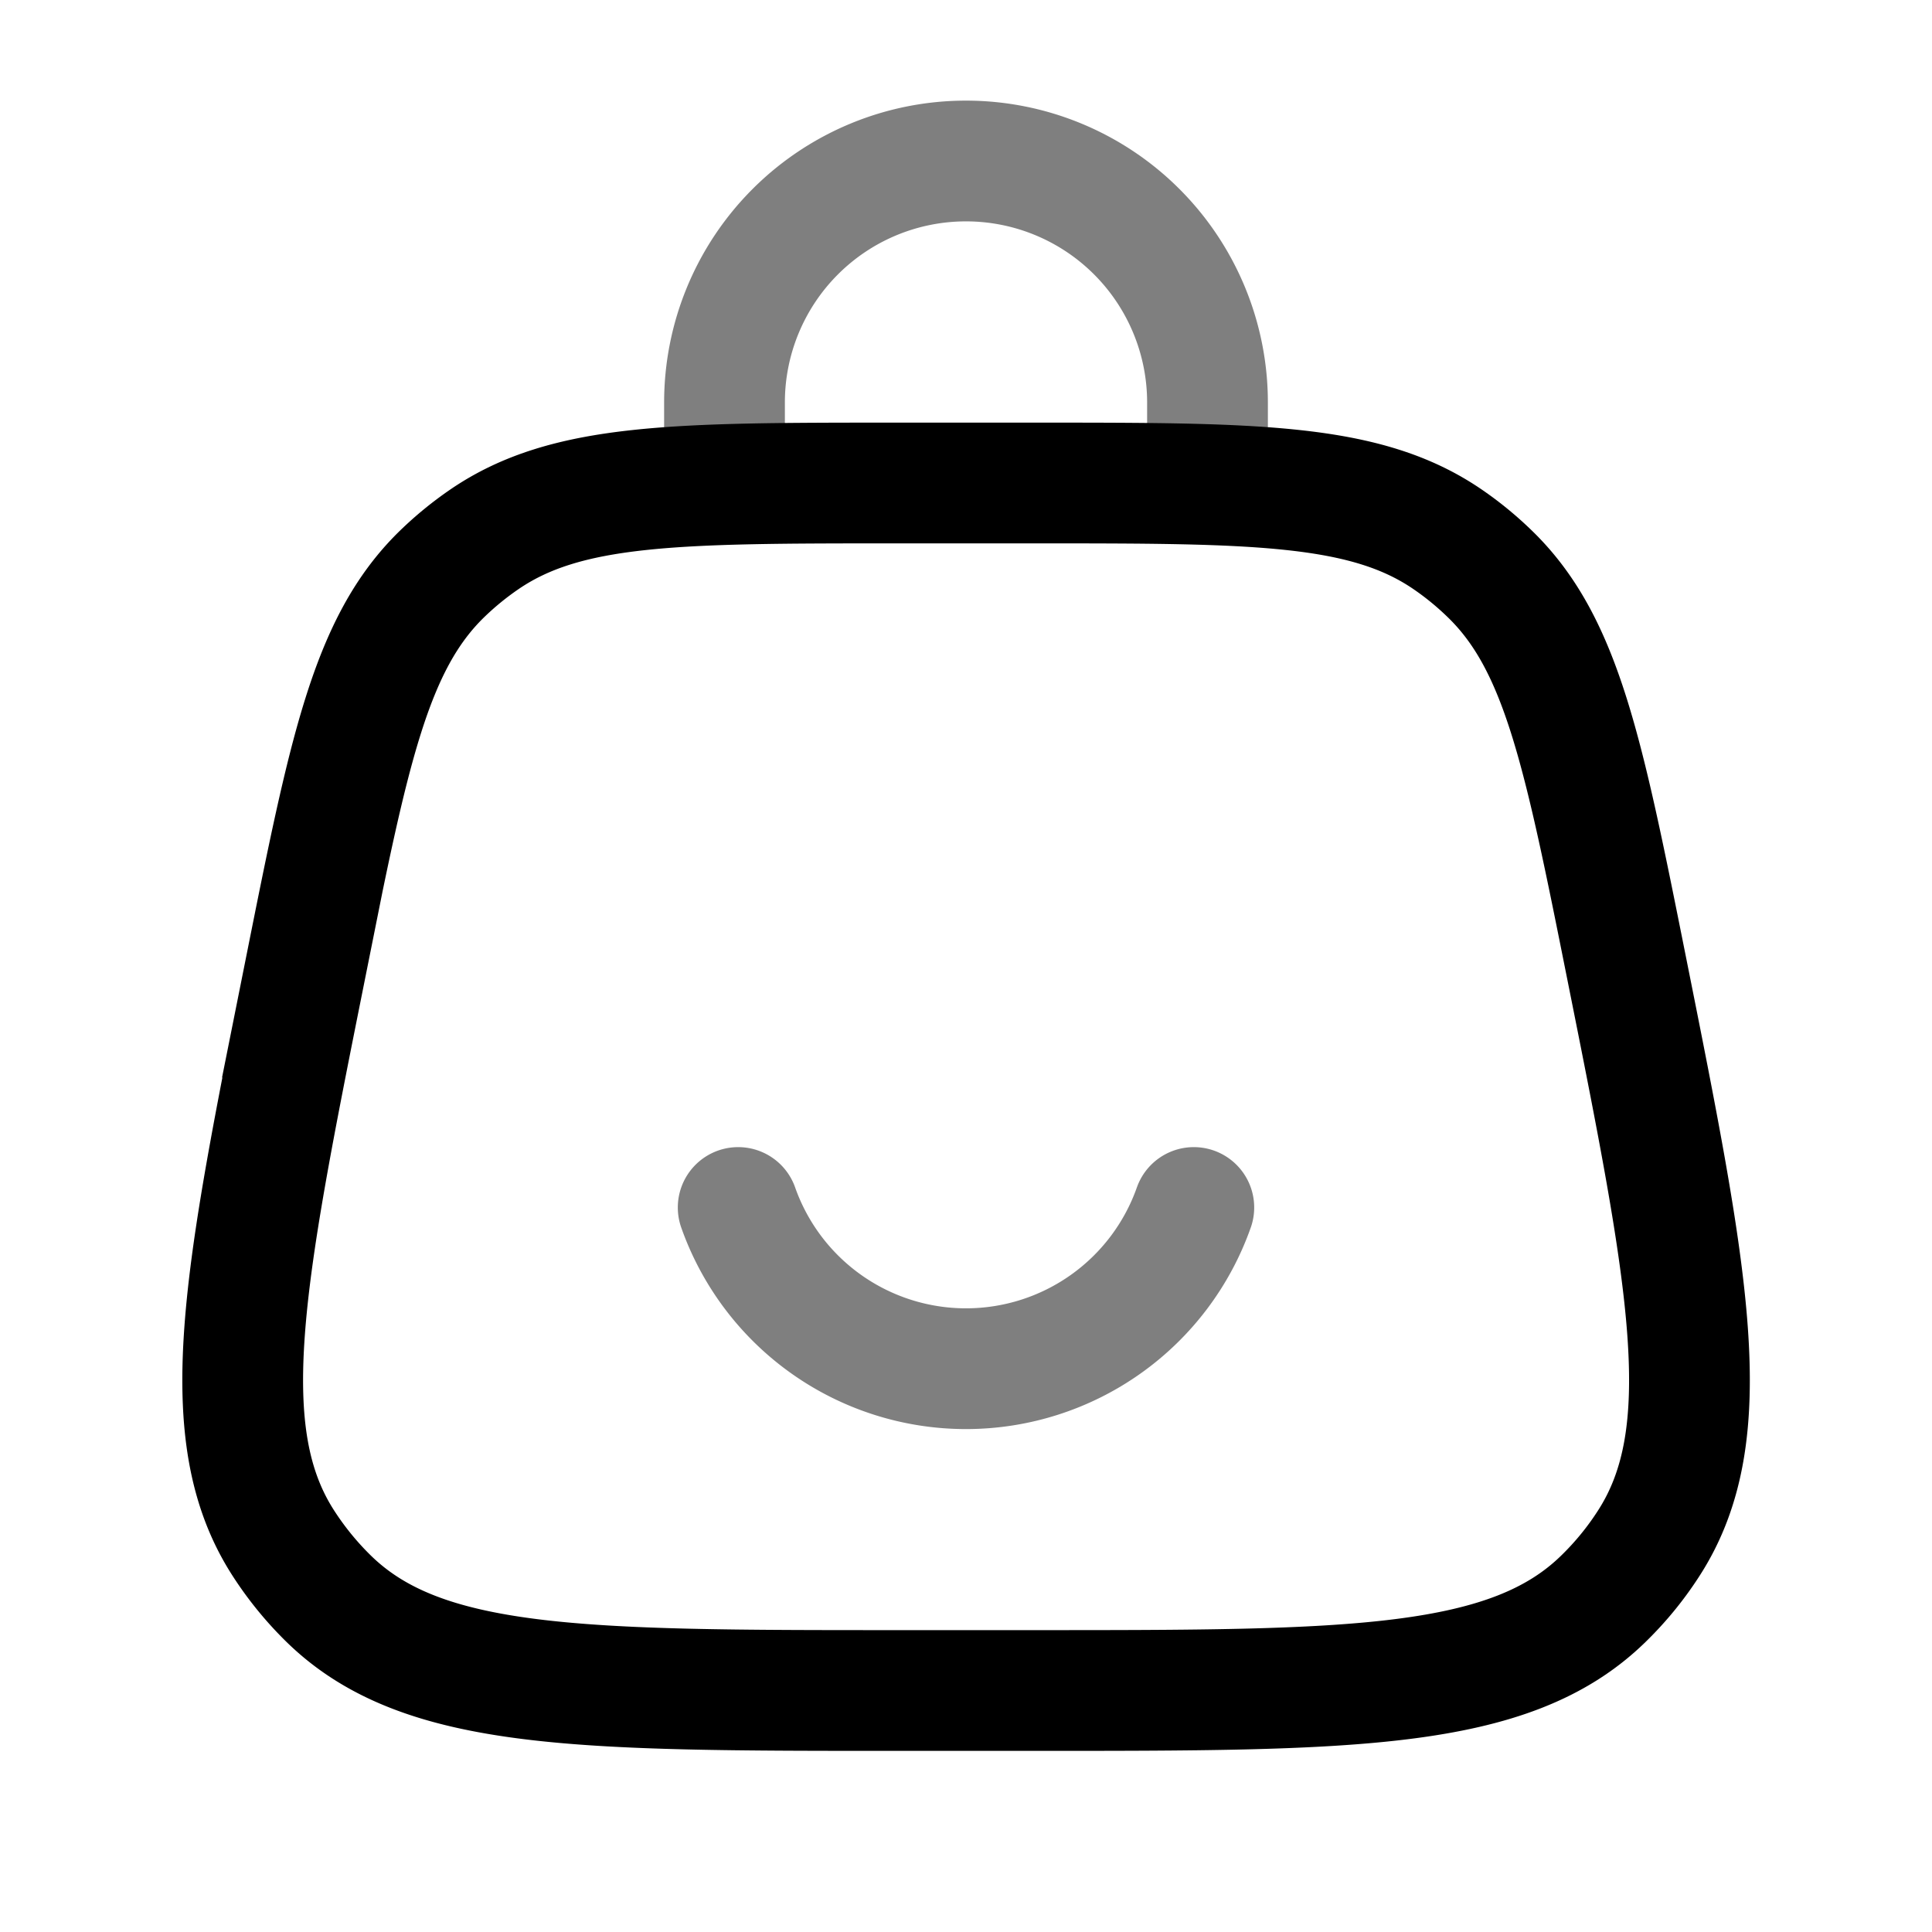 <svg xmlns="http://www.w3.org/2000/svg" width="1em" height="1em" viewBox="0 0 24 24"><g fill="none" stroke="currentColor" stroke-width="1.5"><path d="M3.794 12.03C4.331 9.342 4.6 8 5.487 7.134a4 4 0 0 1 .53-.434C7.04 6 8.41 6 11.15 6h1.703c2.739 0 4.108 0 5.13.7c.19.13.367.276.53.435c.888.865 1.157 2.208 1.694 4.894c.771 3.856 1.157 5.784.269 7.15c-.16.248-.348.477-.56.683C18.75 21 16.785 21 12.853 21H11.15c-3.933 0-5.899 0-7.065-1.138a3.998 3.998 0 0 1-.559-.683c-.888-1.366-.502-3.294.27-7.15Z"/><path stroke-linecap="round" d="M9 6V5a3 3 0 1 1 6 0v1m-5.83 9a3.001 3.001 0 0 0 5.66 0" opacity=".5"/></g></svg>